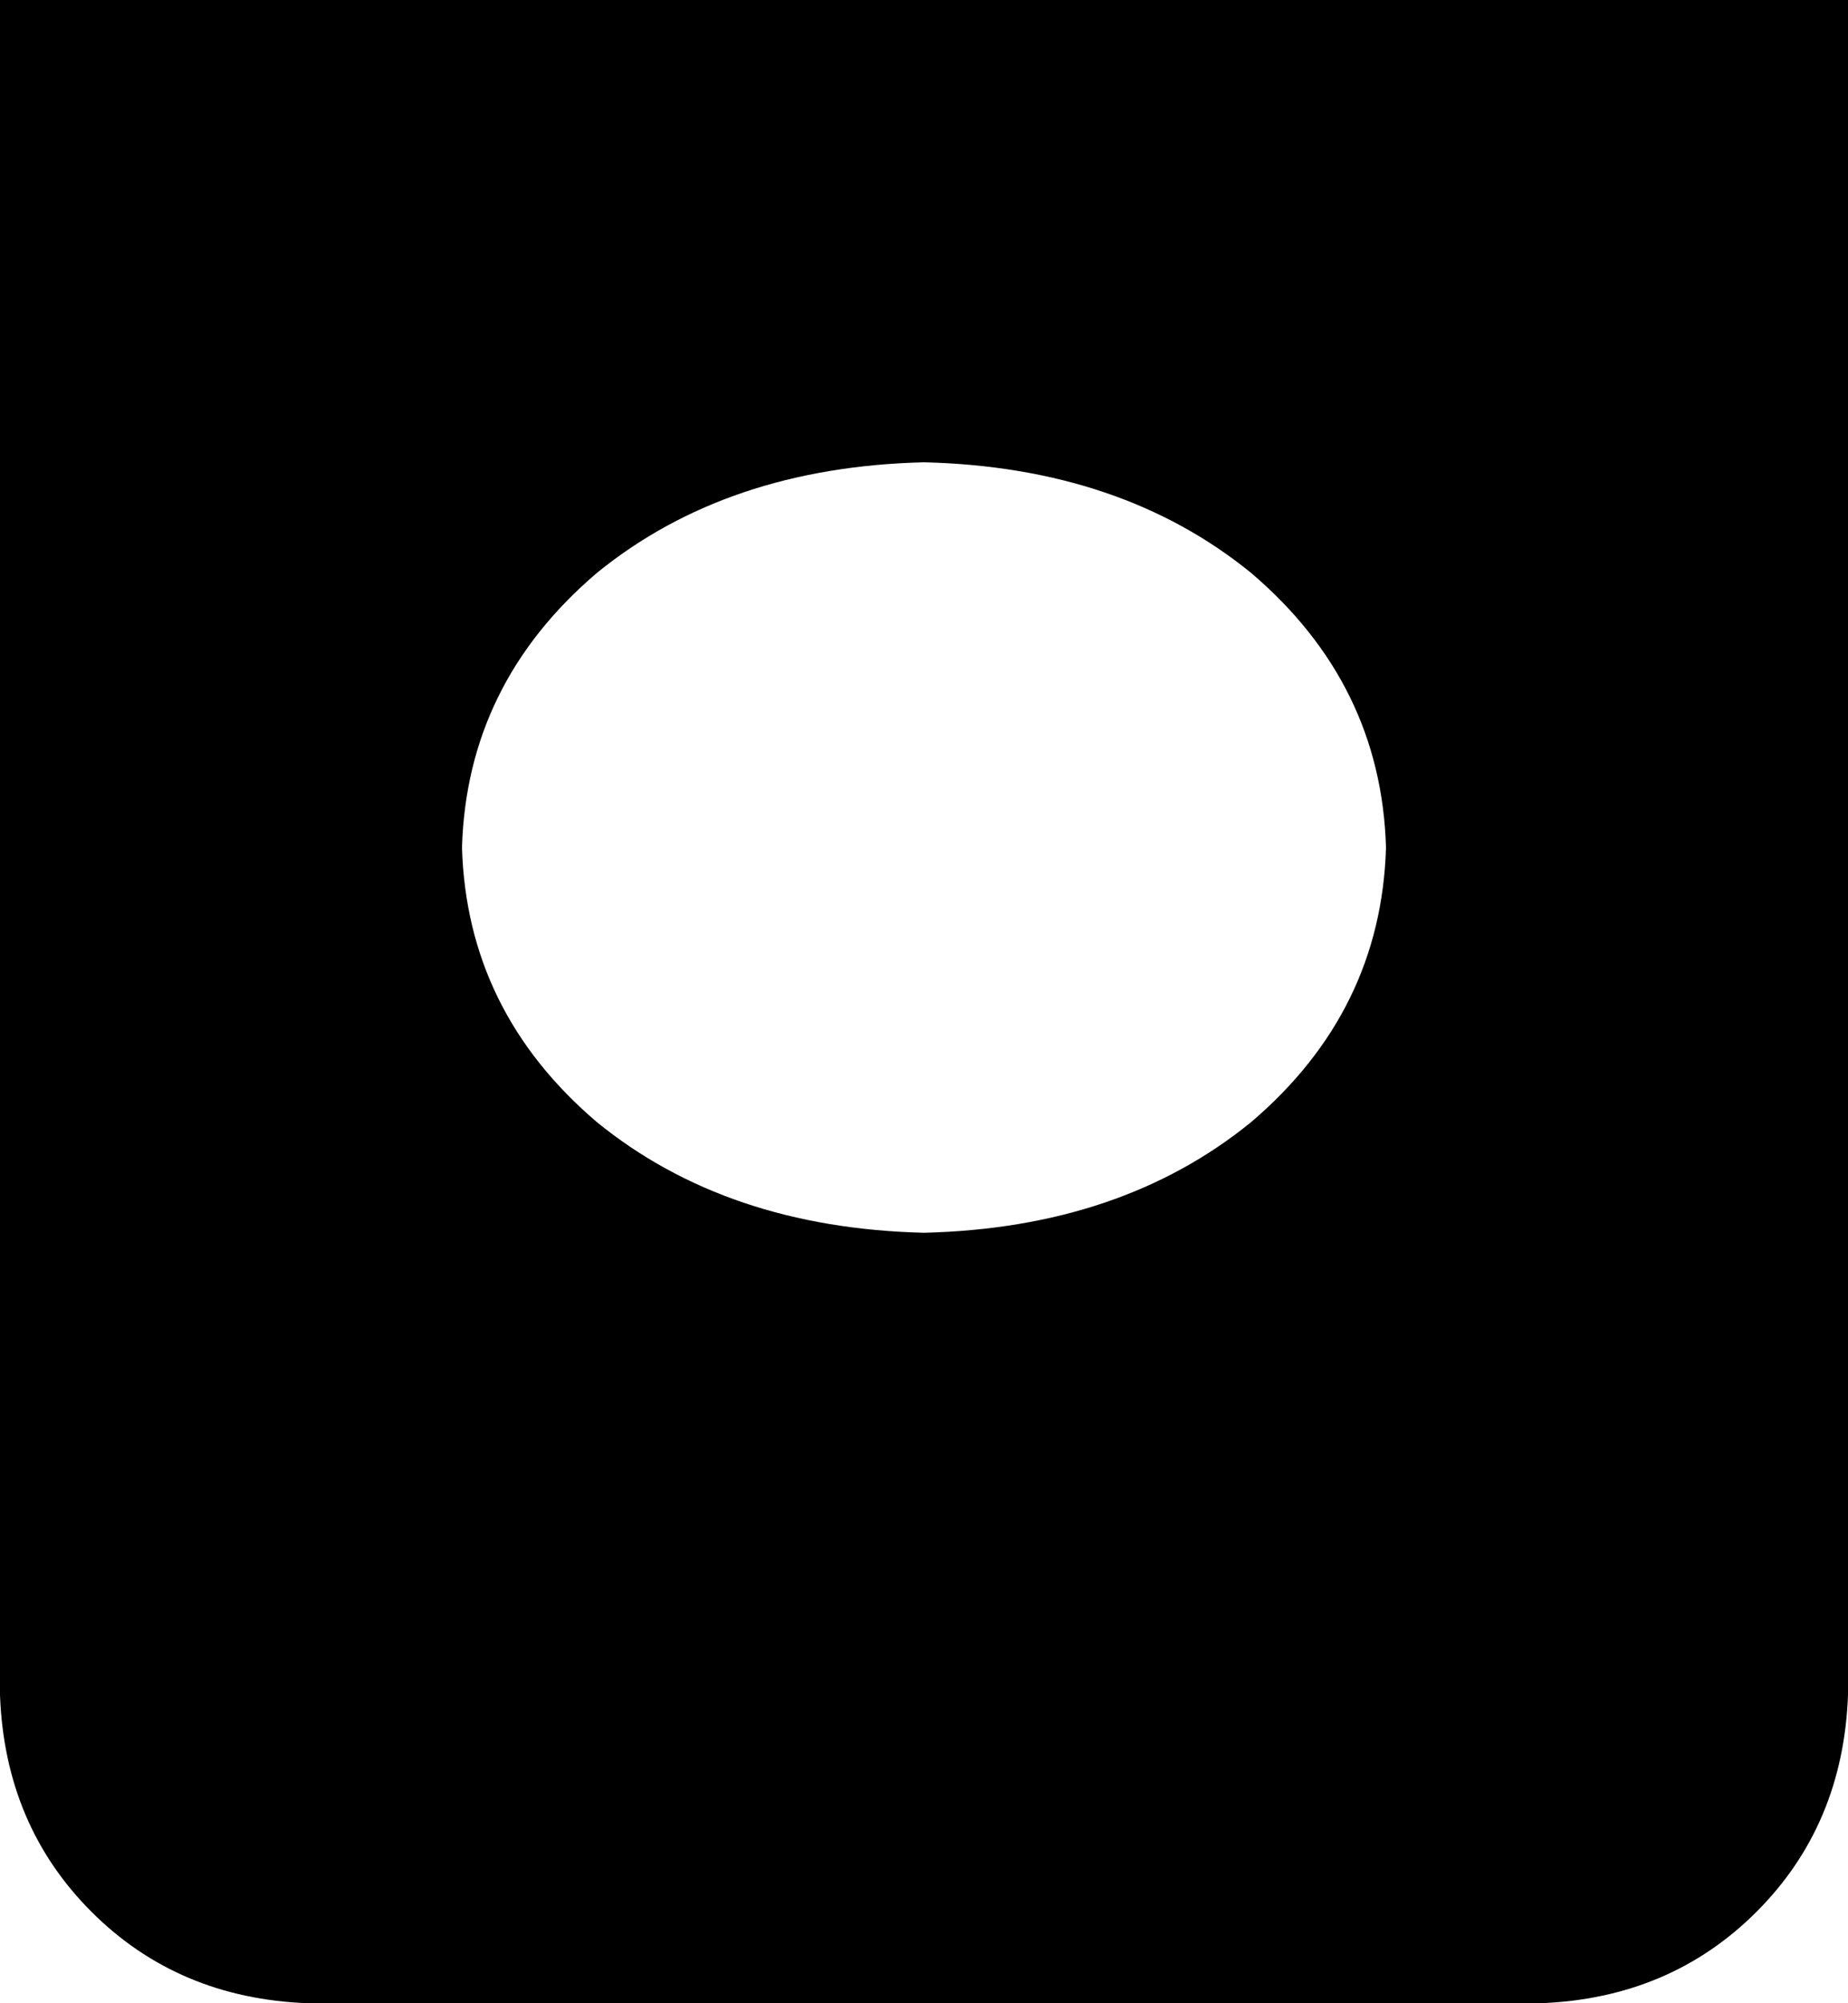 <svg xmlns="http://www.w3.org/2000/svg" viewBox="0 0 384 416">
    <path d="M 384 352 L 384 0 L 0 0 L 0 352 Q 1 379 19 397 Q 37 415 64 416 L 320 416 Q 347 415 365 397 Q 383 379 384 352 L 384 352 Z M 96 176 Q 97 142 124 119 L 124 119 Q 151 97 192 96 Q 233 97 260 119 Q 287 142 288 176 Q 287 210 260 233 Q 233 255 192 256 Q 151 255 124 233 Q 97 210 96 176 L 96 176 Z"/>
</svg>
